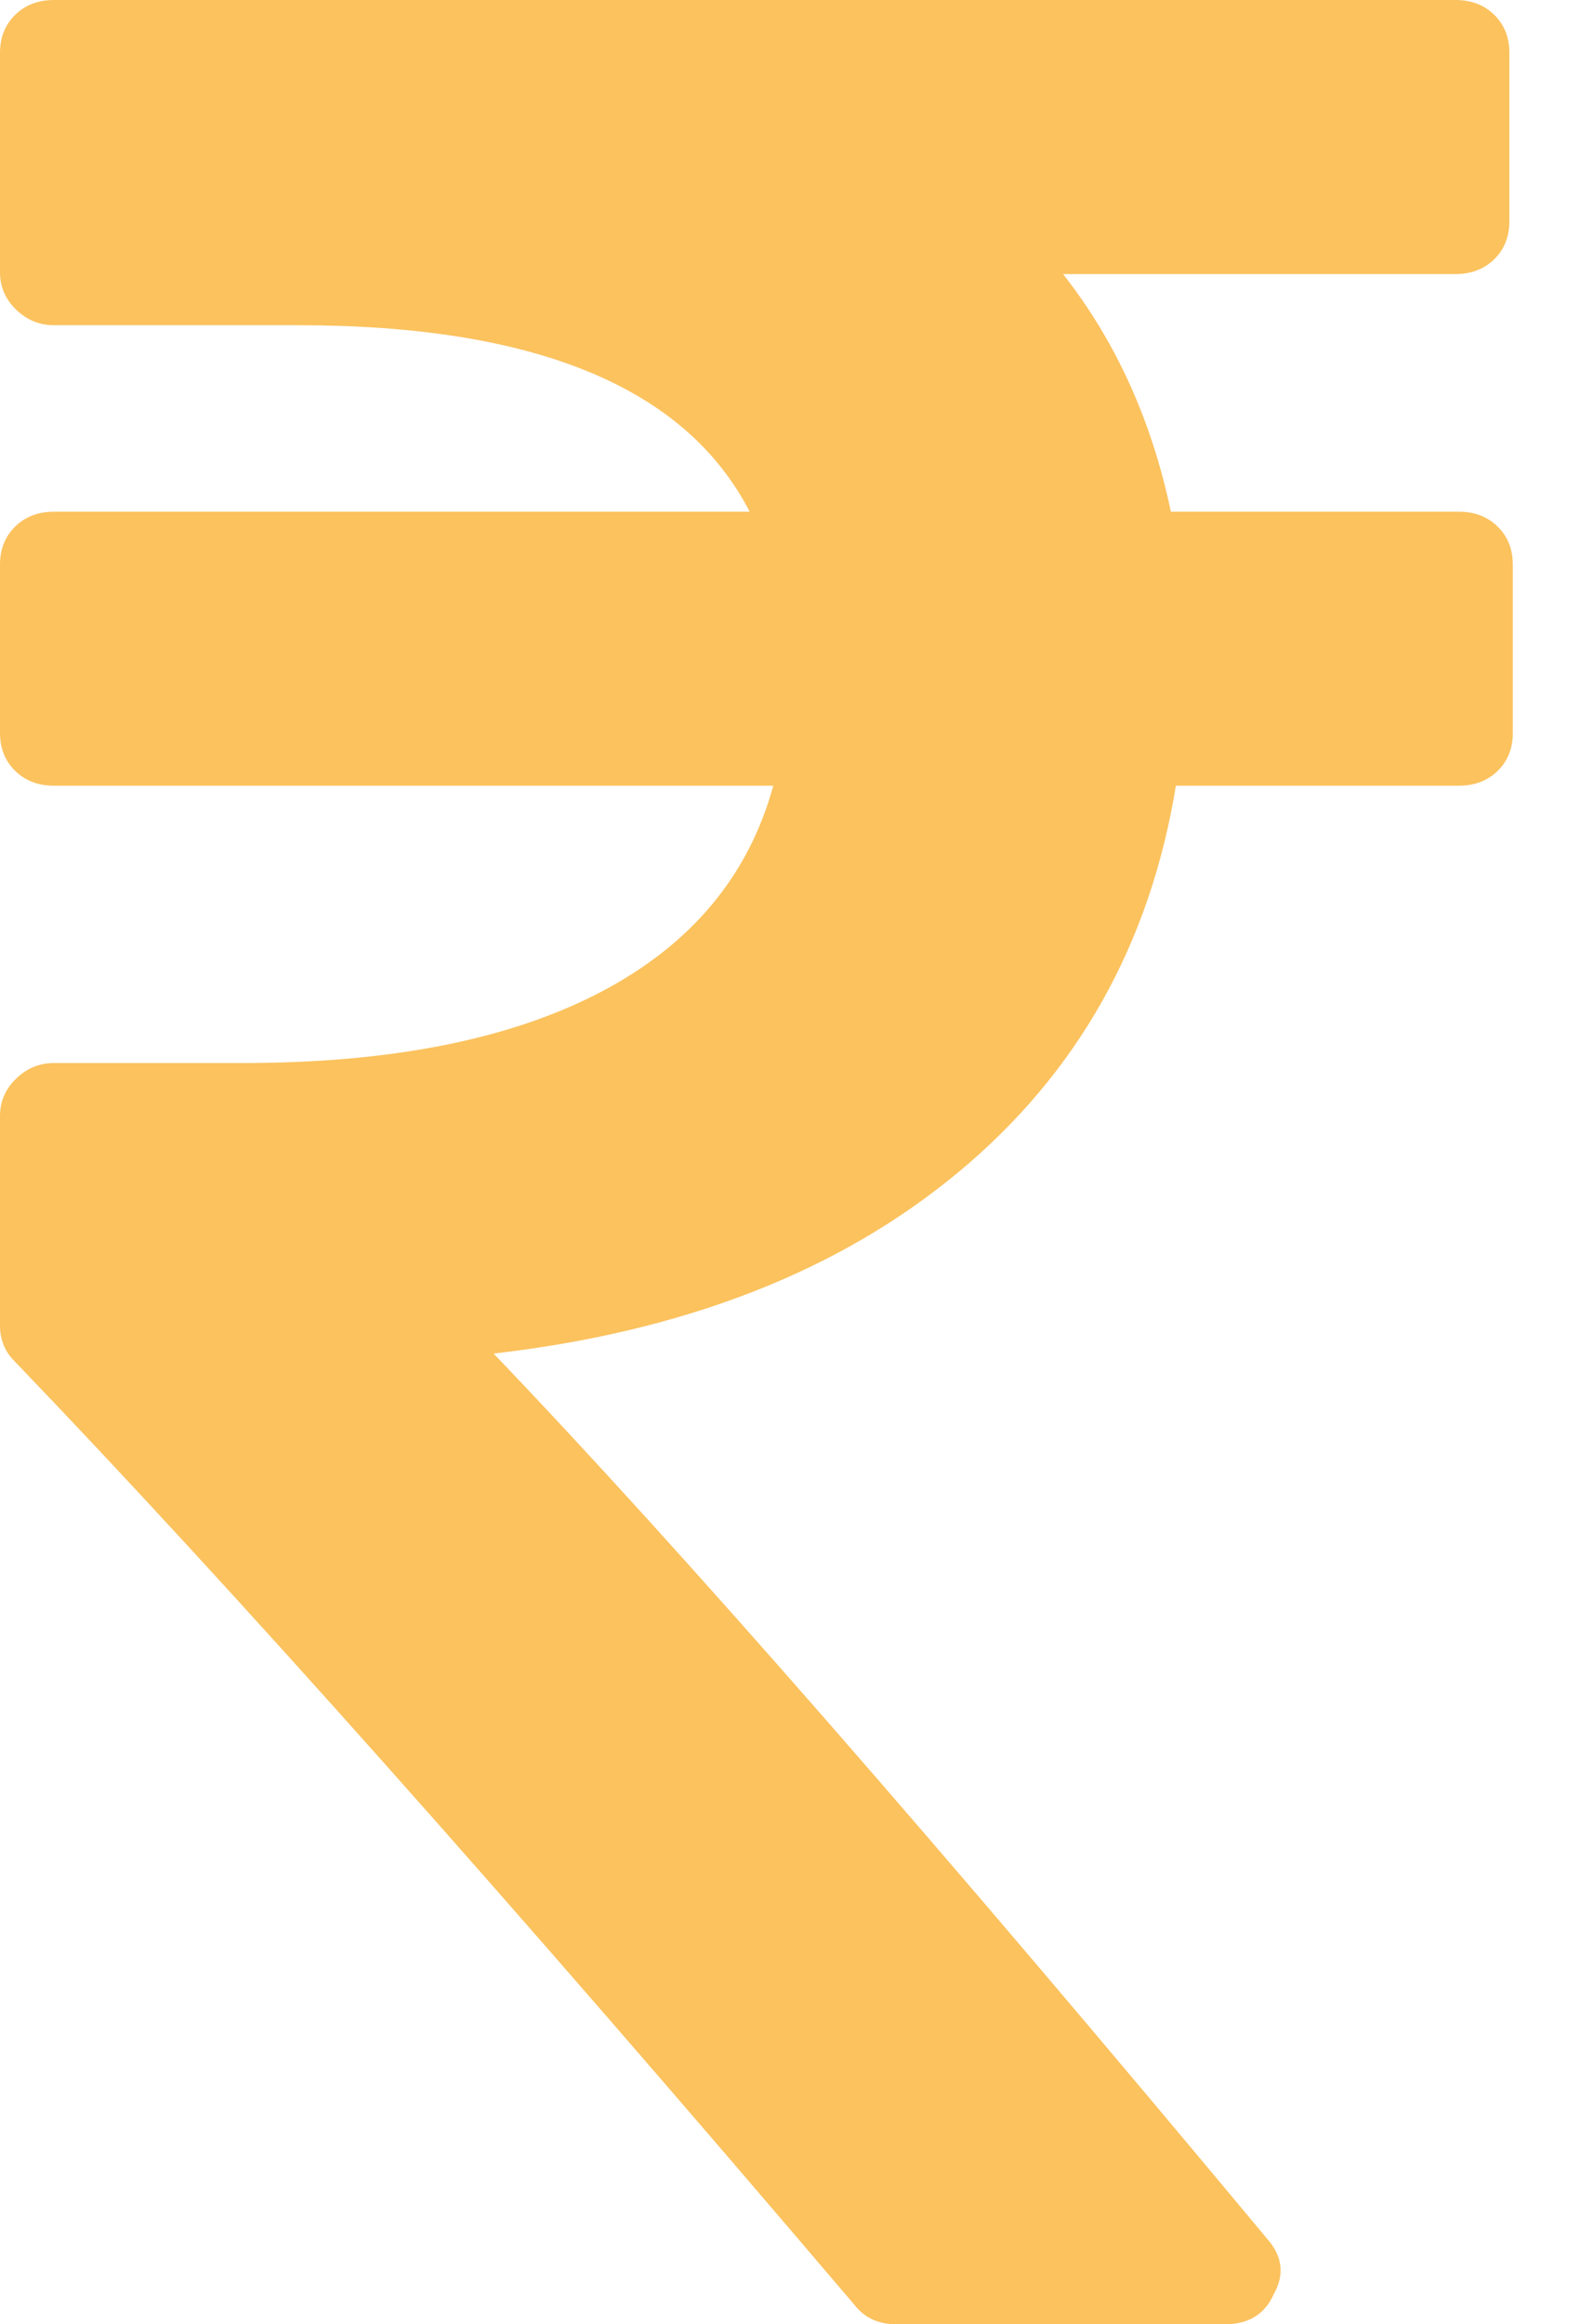 <?xml version="1.0" encoding="UTF-8"?>
<svg width="17px" height="25px" viewBox="0 0 17 25" version="1.1" xmlns="http://www.w3.org/2000/svg" xmlns:xlink="http://www.w3.org/1999/xlink">
    <defs></defs>
    <g id="04_E.ai_v1.0_Enterprise" stroke="none" stroke-width="1" fill="none" fill-rule="evenodd">
        <g id="Rupee" fill="#FBC25E">
            <path d="M16.114,5.664 C16.005,5.557 15.866,5.504 15.697,5.504 L12.598,5.504 C12.392,4.522 12.005,3.67 11.438,2.948 L15.661,2.948 C15.83,2.948 15.969,2.894 16.078,2.788 C16.186,2.682 16.24,2.545 16.24,2.38 L16.24,0.568 C16.24,0.402 16.186,0.266 16.078,0.16 C15.969,0.053 15.83,0 15.661,0 L0.58,0 C0.411,0 0.272,0.053 0.163,0.16 C0.055,0.266 0,0.402 0,0.568 L0,2.93 C0,3.083 0.057,3.217 0.172,3.329 C0.287,3.441 0.423,3.498 0.58,3.498 L3.208,3.498 C5.758,3.498 7.377,4.166 8.066,5.504 L0.58,5.504 C0.411,5.504 0.272,5.557 0.163,5.664 C0.055,5.77 0,5.906 0,6.072 L0,7.883 C0,8.049 0.054,8.185 0.163,8.291 C0.272,8.398 0.411,8.451 0.58,8.451 L8.32,8.451 C8.054,9.422 7.435,10.162 6.462,10.671 C5.489,11.18 4.205,11.434 2.61,11.434 L0.58,11.434 C0.423,11.434 0.287,11.491 0.172,11.603 C0.057,11.716 0,11.849 0,12.003 L0,14.258 C0,14.412 0.054,14.542 0.163,14.648 C2.483,17.063 5.492,20.442 9.19,24.787 C9.299,24.929 9.45,25 9.643,25 L13.177,25 C13.431,25 13.607,24.894 13.703,24.68 C13.824,24.467 13.8,24.266 13.631,24.077 C10.102,19.839 7.329,16.666 5.311,14.559 C7.365,14.323 9.033,13.672 10.314,12.606 C11.595,11.541 12.374,10.156 12.652,8.451 L15.697,8.451 C15.866,8.451 16.005,8.398 16.114,8.292 C16.223,8.186 16.277,8.049 16.277,7.884 L16.277,6.073 C16.277,5.907 16.223,5.771 16.114,5.664 Z" id="Shape"></path>
        </g>
    </g>
</svg>